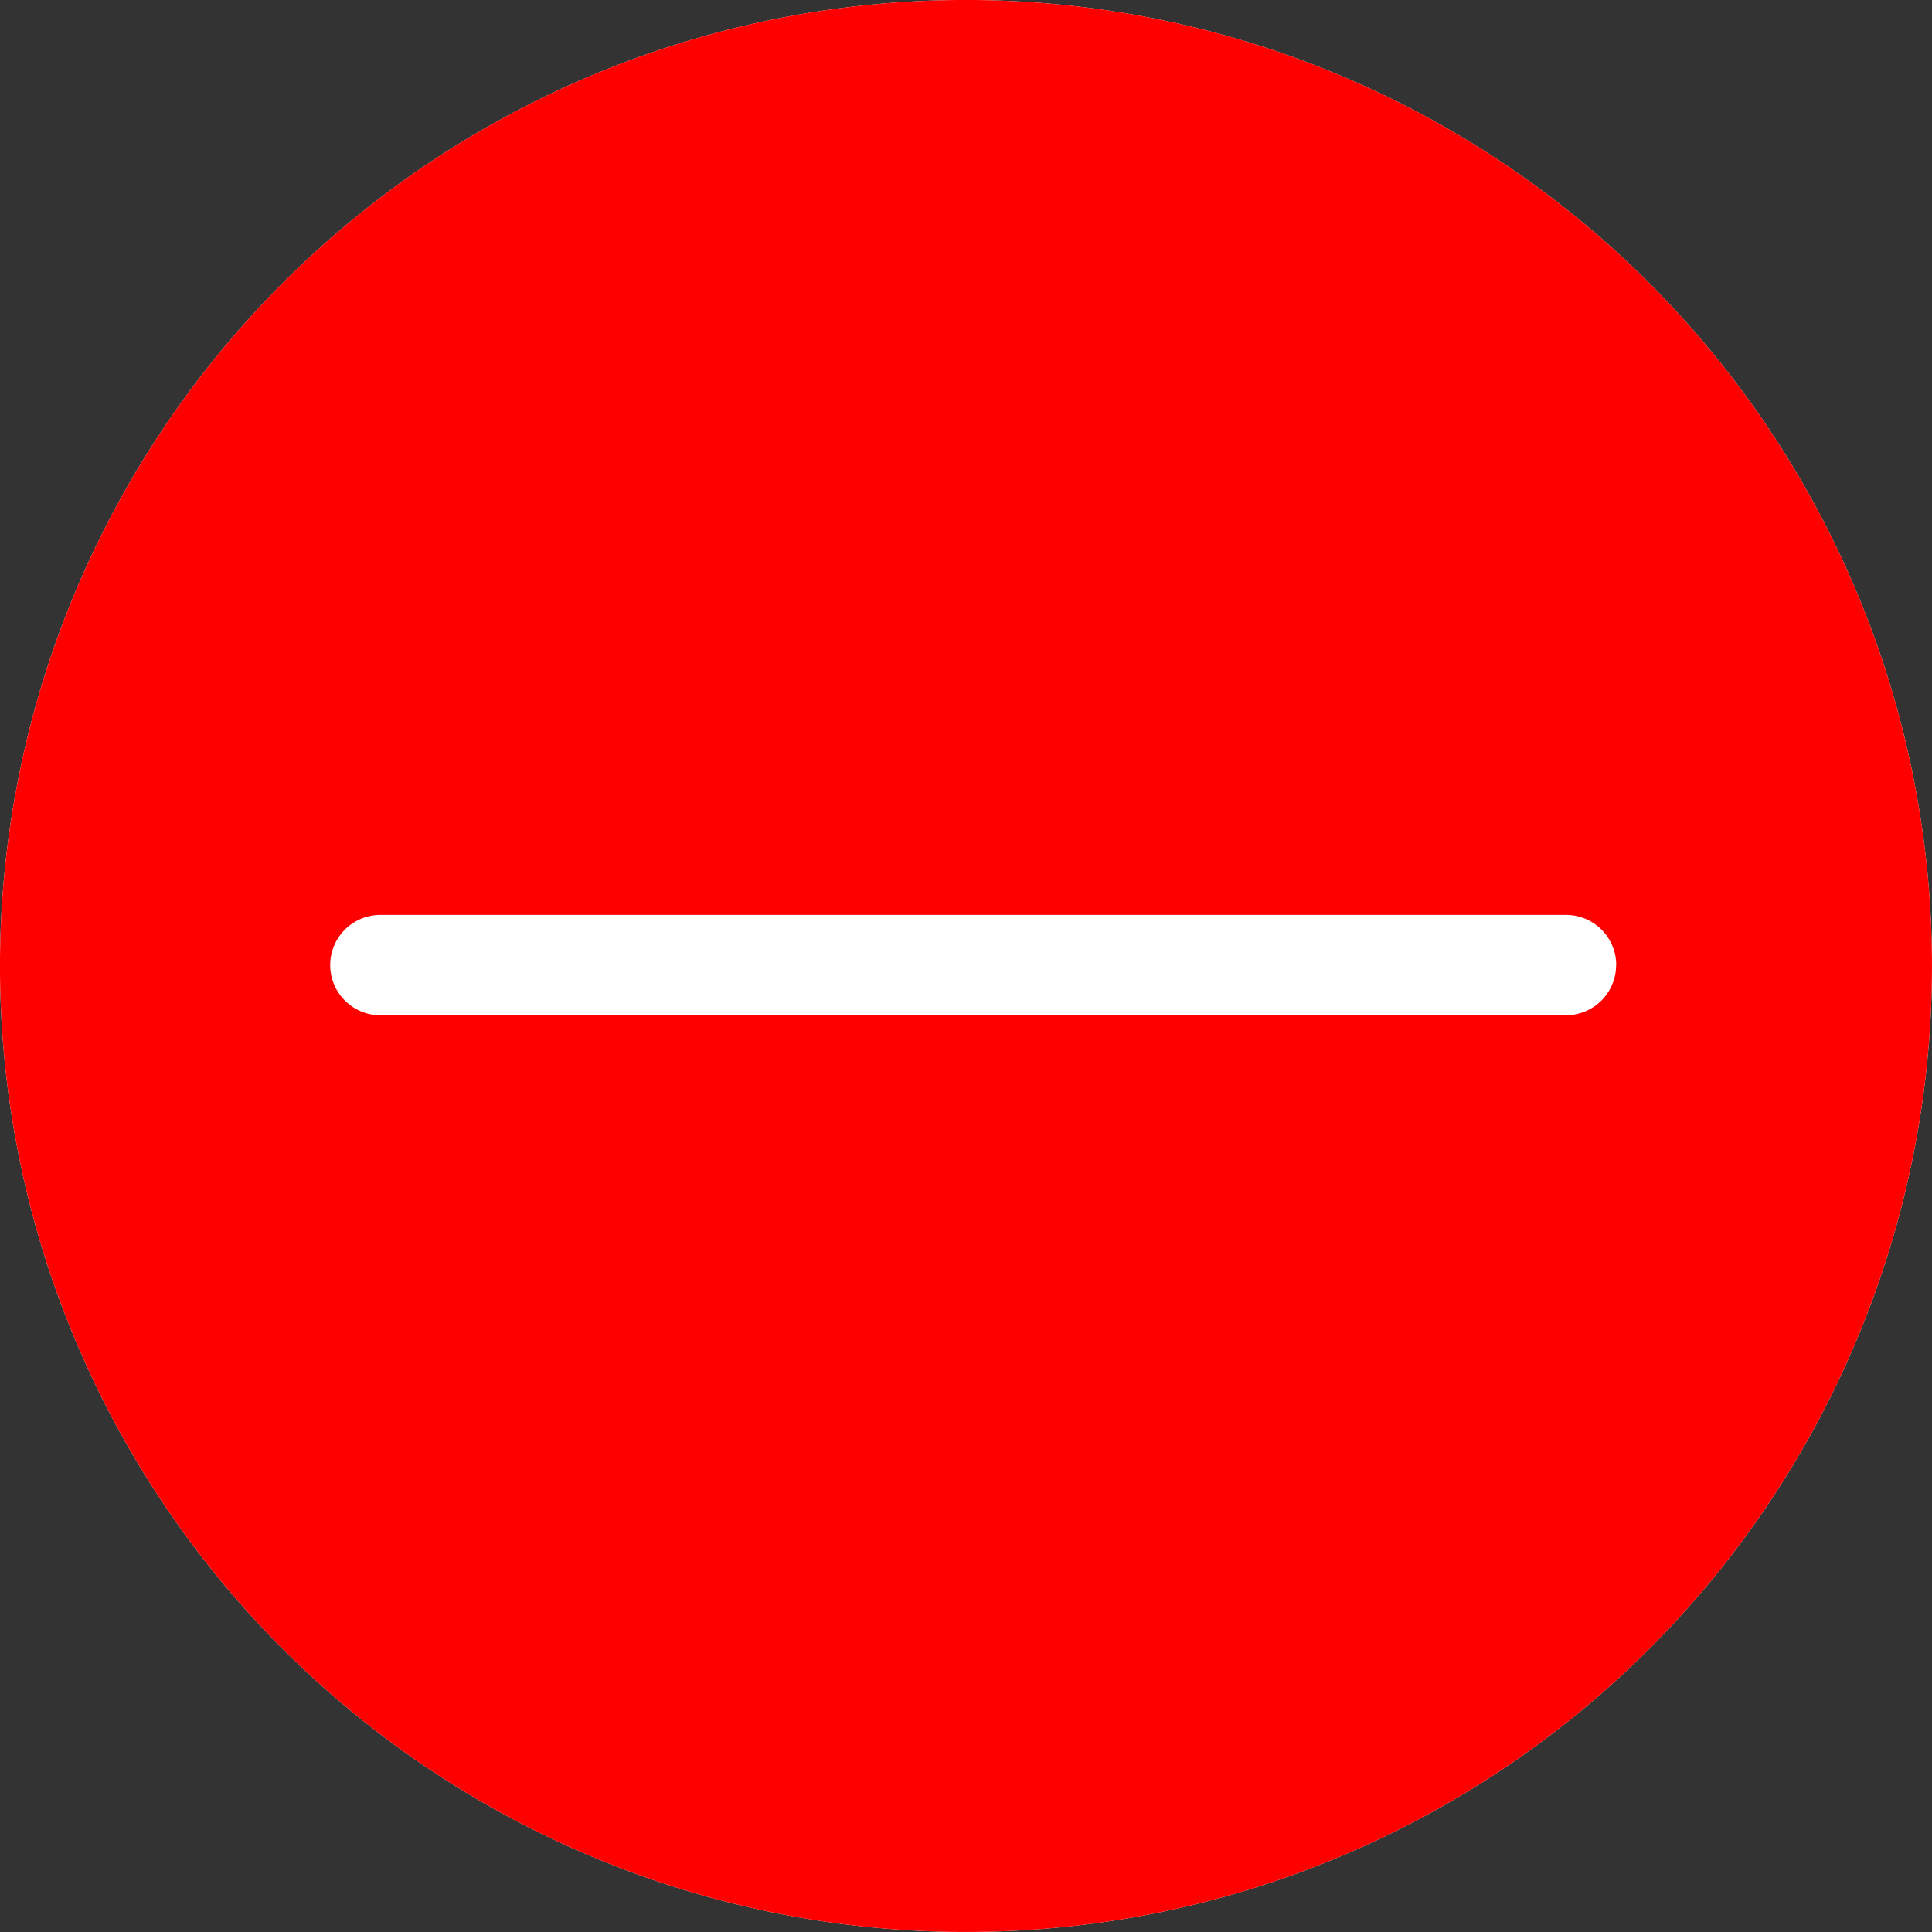 <svg xmlns="http://www.w3.org/2000/svg" width="18" height="18" viewBox="0 0 18 18">
  <rect x="0" y="0" width="18" height="18" fill="#333333" stroke="none"/>
  <g id="删除照片" transform="translate(-641 -897)">
    <path id="路径_19" data-name="路径 19" d="M133.516,127.543a9,9,0,1,0-8.819,9.177A9,9,0,0,0,133.516,127.543Z" transform="translate(525.482 778.278)" fill="#fff"/>
    <path id="路径_10413" data-name="路径 10413" d="M133.516,127.543a9,9,0,1,0-8.819,9.177A9,9,0,0,0,133.516,127.543Zm-2.941.171a.468.468,0,0,1-.467.467H119.062a.467.467,0,0,1,0-.935h11.046A.468.468,0,0,1,130.576,127.714Z" transform="translate(525.482 778.278)" fill="red"/>
  </g>
</svg>
